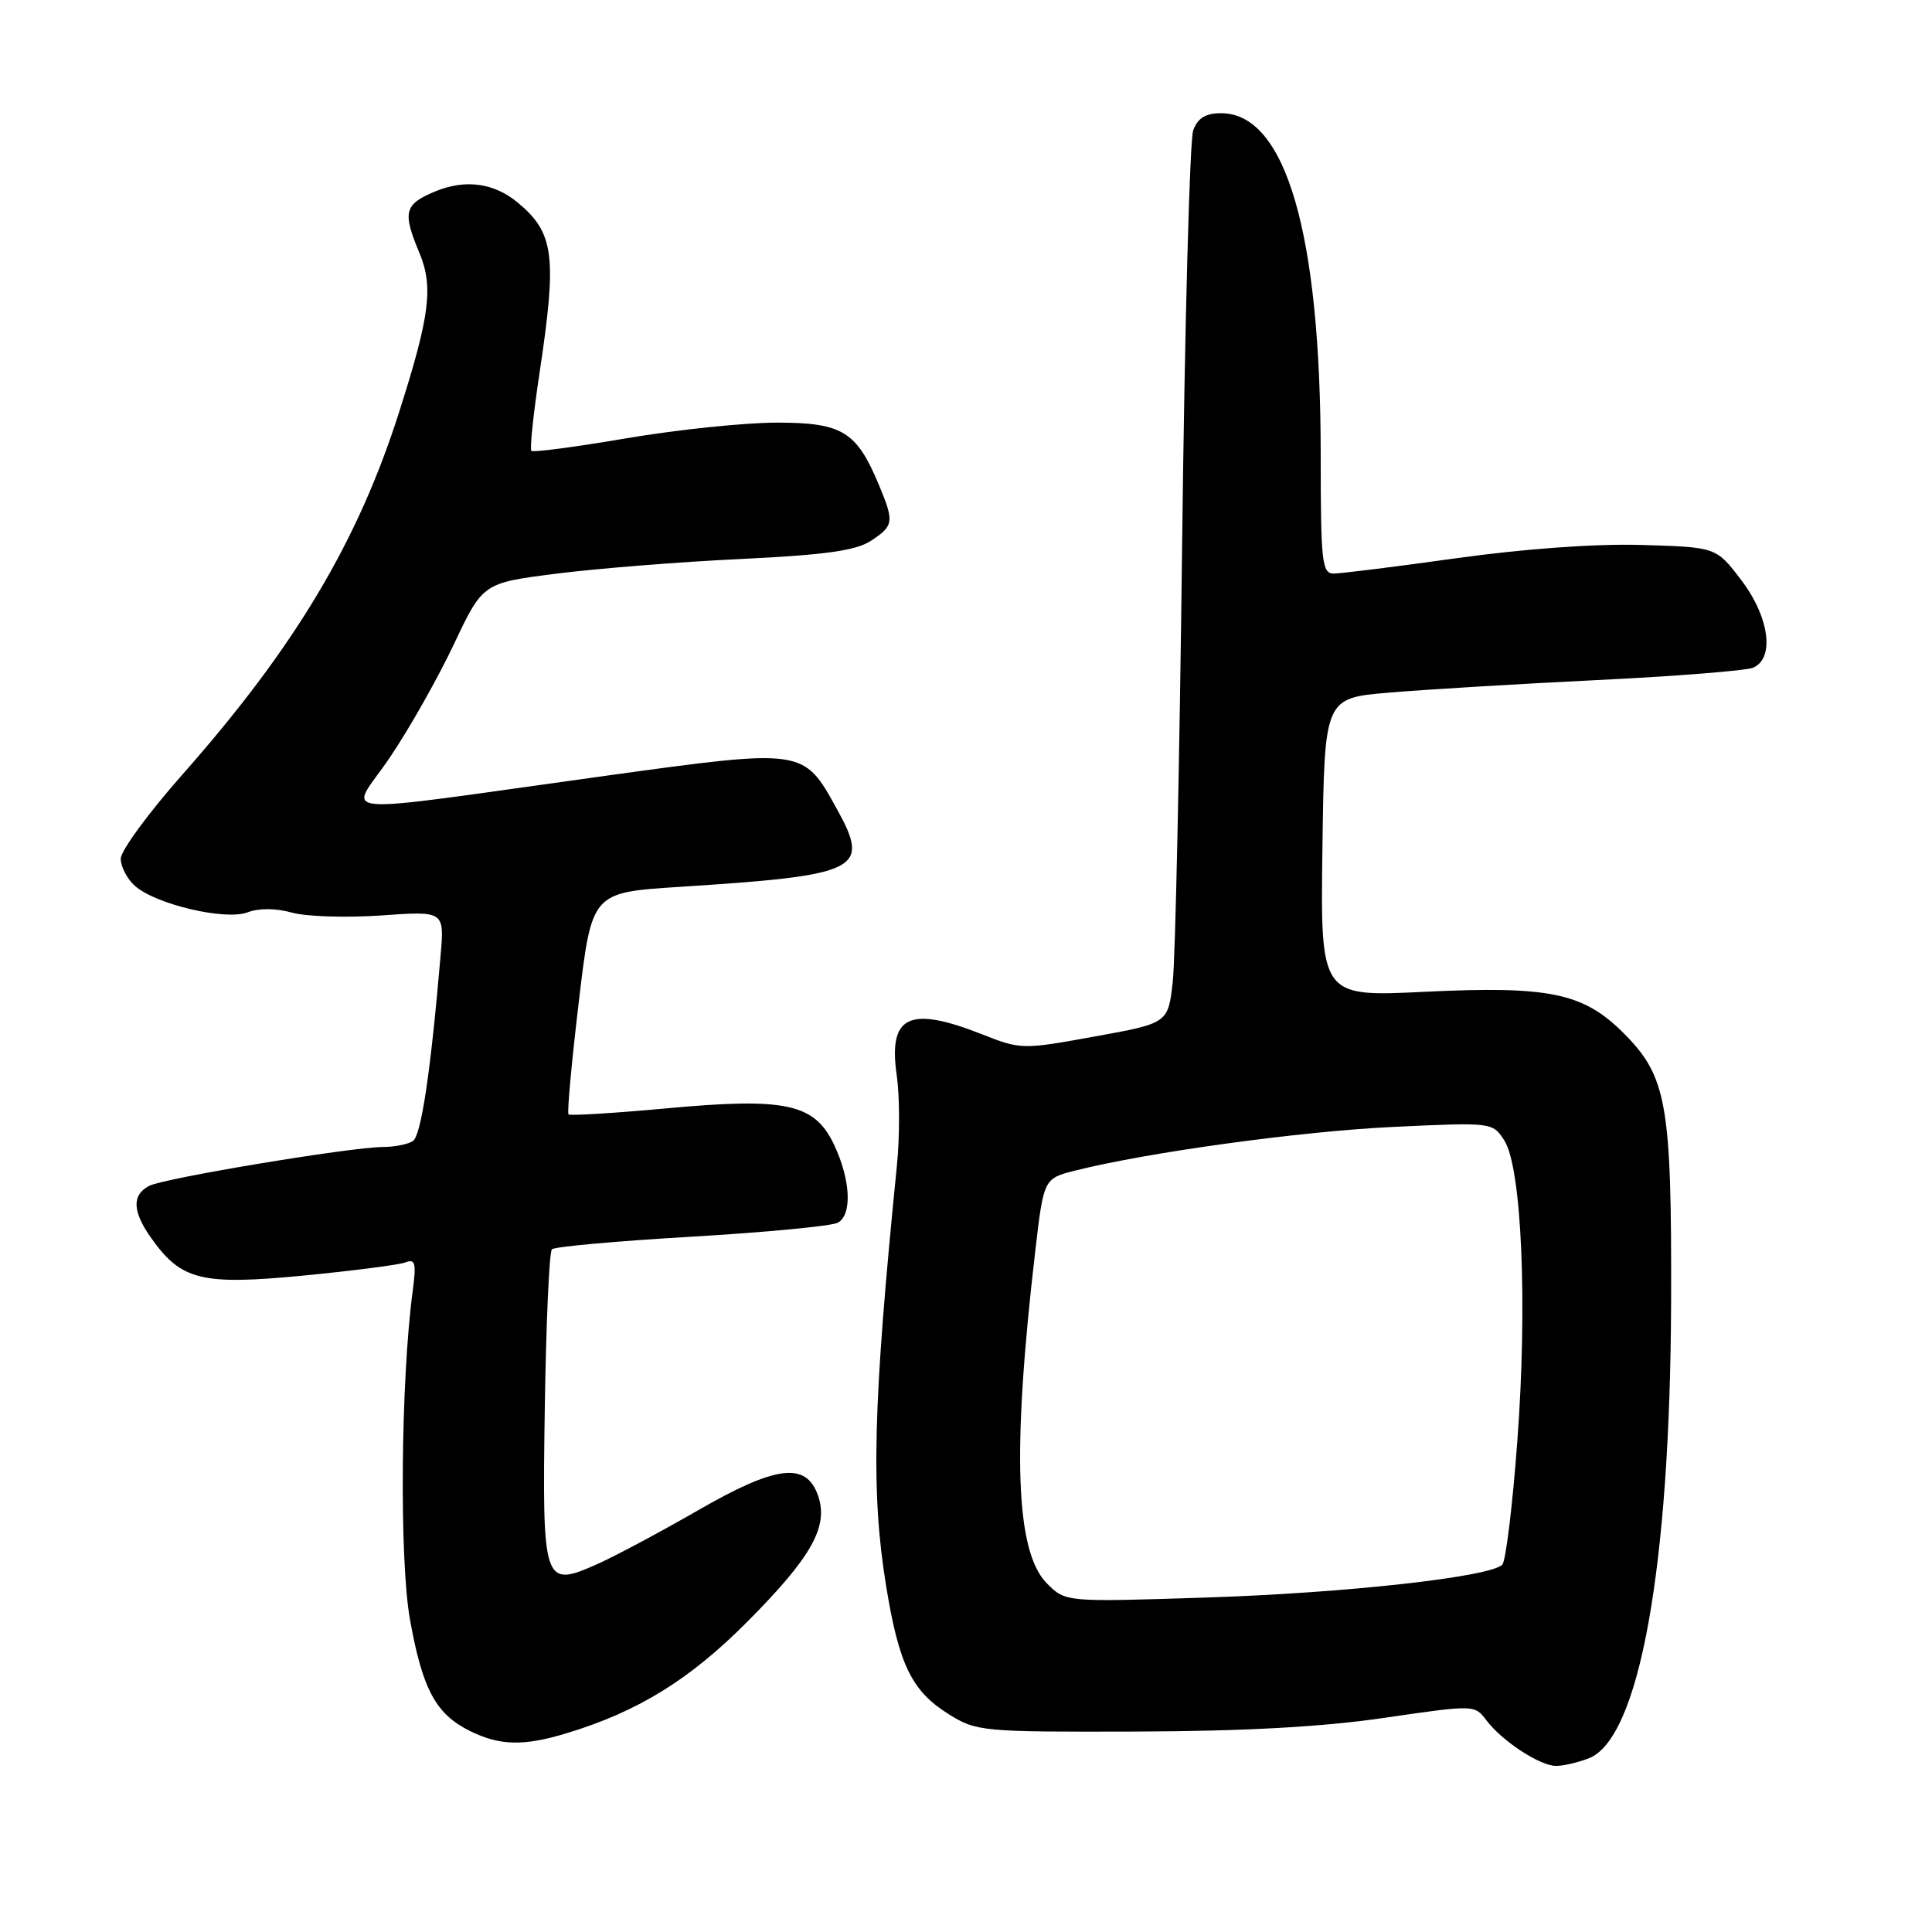 <?xml version="1.0" encoding="UTF-8" standalone="no"?>
<!DOCTYPE svg PUBLIC "-//W3C//DTD SVG 1.1//EN" "http://www.w3.org/Graphics/SVG/1.1/DTD/svg11.dtd" >
<svg xmlns="http://www.w3.org/2000/svg" xmlns:xlink="http://www.w3.org/1999/xlink" version="1.1" viewBox="0 0 256 256">
 <g >
 <path fill="currentColor"
d=" M 210.49 233.00 C 217.21 230.45 221.31 207.72 221.43 172.50 C 221.51 146.25 220.87 142.63 215.12 136.88 C 209.79 131.55 205.28 130.62 188.73 131.42 C 174.96 132.09 174.96 132.09 175.23 112.30 C 175.50 92.50 175.50 92.50 184.00 91.78 C 188.68 91.38 201.05 90.63 211.50 90.12 C 221.95 89.61 231.29 88.87 232.25 88.49 C 235.20 87.30 234.47 81.77 230.70 76.83 C 227.40 72.50 227.40 72.50 217.52 72.21 C 211.44 72.03 202.02 72.71 193.04 73.96 C 185.01 75.08 177.67 76.00 176.72 76.00 C 175.17 76.00 175.00 74.48 175.00 60.25 C 174.99 30.86 170.36 15.00 161.80 15.00 C 159.76 15.00 158.71 15.64 158.11 17.25 C 157.64 18.49 156.98 43.12 156.64 72.00 C 156.30 100.88 155.74 126.99 155.40 130.04 C 154.79 135.58 154.79 135.58 145.06 137.34 C 135.48 139.08 135.27 139.08 130.13 137.05 C 120.43 133.23 117.67 134.57 118.83 142.54 C 119.22 145.27 119.23 150.65 118.84 154.50 C 115.67 186.13 115.38 197.61 117.41 210.11 C 119.11 220.60 120.82 224.10 125.73 227.15 C 129.38 229.43 130.15 229.50 150.50 229.44 C 164.96 229.39 175.22 228.83 183.45 227.62 C 195.40 225.88 195.40 225.88 196.98 227.98 C 199.05 230.71 204.05 233.99 206.18 233.99 C 207.11 234.00 209.05 233.55 210.49 233.00 Z  M 75.09 229.66 C 84.54 226.80 91.42 222.55 99.07 214.84 C 107.57 206.29 109.82 202.26 108.39 198.16 C 106.82 193.67 102.83 194.16 92.50 200.12 C 87.55 202.97 81.56 206.17 79.19 207.23 C 71.98 210.44 71.84 210.02 72.19 186.41 C 72.36 175.27 72.78 165.88 73.13 165.54 C 73.47 165.19 81.80 164.44 91.63 163.87 C 101.46 163.29 110.17 162.46 111.00 162.02 C 112.95 160.99 112.72 156.33 110.51 151.66 C 107.93 146.23 104.14 145.40 88.36 146.86 C 81.39 147.50 75.53 147.86 75.33 147.66 C 75.13 147.46 75.74 140.76 76.69 132.78 C 78.41 118.26 78.41 118.26 89.95 117.52 C 113.96 115.98 115.36 115.29 110.90 107.21 C 106.45 99.15 106.59 99.17 80.37 102.78 C 42.42 108.02 46.27 108.34 51.65 100.38 C 54.21 96.60 58.03 89.84 60.14 85.37 C 63.98 77.25 63.98 77.25 73.74 76.01 C 79.11 75.33 90.09 74.45 98.15 74.07 C 109.38 73.53 113.41 72.96 115.40 71.66 C 118.44 69.67 118.51 69.16 116.45 64.23 C 113.50 57.16 111.60 56.00 102.95 56.00 C 98.72 56.00 89.75 56.93 83.03 58.07 C 76.31 59.22 70.63 59.97 70.41 59.74 C 70.18 59.52 70.67 54.87 71.49 49.42 C 73.83 33.91 73.44 30.85 68.60 26.84 C 65.43 24.21 61.63 23.71 57.60 25.39 C 53.57 27.08 53.31 28.11 55.57 33.50 C 57.44 37.99 56.97 41.78 52.92 54.50 C 47.43 71.79 39.07 85.78 24.12 102.69 C 19.66 107.74 16.00 112.73 16.00 113.78 C 16.00 114.83 16.83 116.44 17.85 117.36 C 20.57 119.82 29.85 122.01 32.80 120.89 C 34.29 120.32 36.55 120.33 38.70 120.93 C 40.62 121.46 45.94 121.62 50.53 121.30 C 58.89 120.71 58.89 120.71 58.38 126.61 C 57.06 142.11 55.80 150.51 54.70 151.20 C 54.04 151.63 52.27 151.98 50.76 151.98 C 46.40 152.01 21.67 156.12 19.75 157.14 C 17.44 158.37 17.54 160.55 20.08 164.11 C 24.03 169.66 26.74 170.32 40.21 169.02 C 46.80 168.38 52.88 167.60 53.73 167.27 C 55.03 166.77 55.18 167.38 54.68 171.09 C 53.10 182.97 52.90 206.69 54.33 214.63 C 56.00 223.90 57.75 227.13 62.30 229.38 C 66.25 231.32 69.39 231.39 75.09 229.66 Z  M 138.73 209.82 C 134.55 205.64 134.08 192.36 137.17 165.83 C 138.30 156.16 138.30 156.16 142.50 155.10 C 152.12 152.68 172.37 149.90 184.63 149.32 C 197.70 148.71 197.77 148.71 199.32 151.10 C 201.63 154.66 202.42 172.77 201.05 191.00 C 200.42 199.53 199.52 206.87 199.06 207.33 C 197.45 208.96 178.24 211.09 159.85 211.68 C 141.20 212.29 141.20 212.29 138.73 209.82 Z "/>
</g>
</svg>